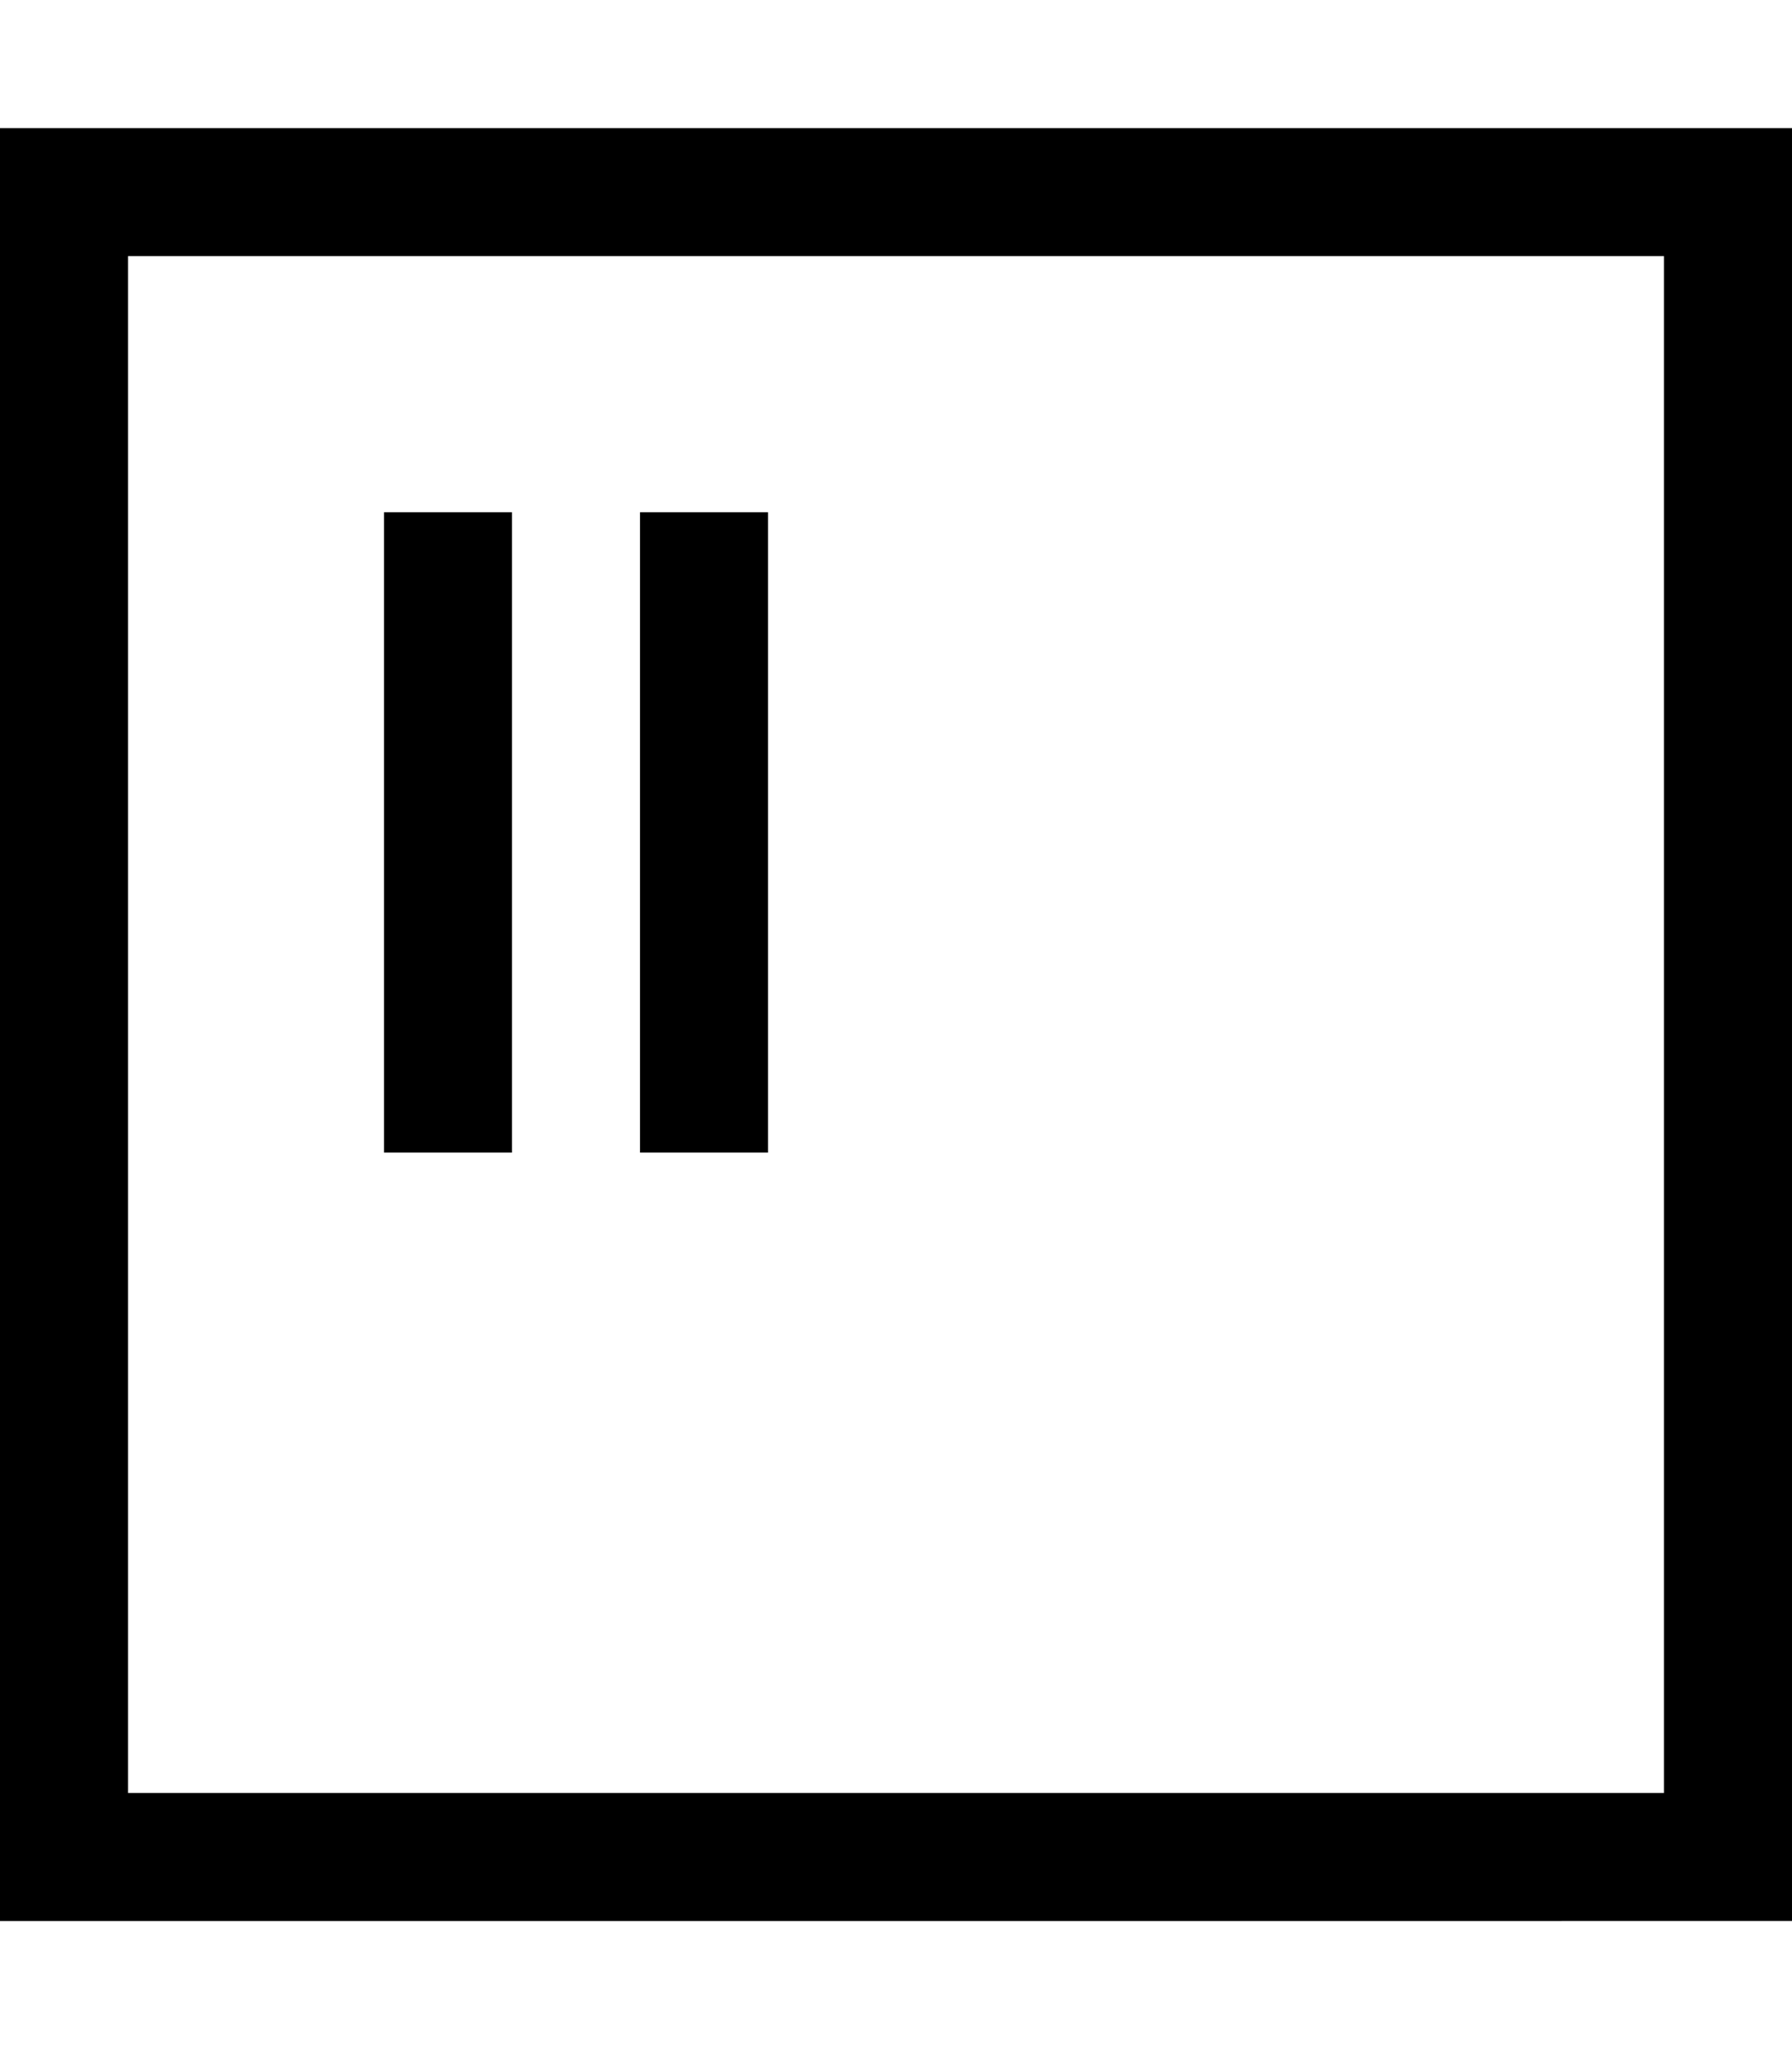<svg xmlns="http://www.w3.org/2000/svg" viewBox="0 0 448 512" preserveAspectRatio="none"><!--! Font Awesome Pro 6.7.2 by @fontawesome - https://fontawesome.com License - https://fontawesome.com/license (Commercial License) Copyright 2024 Fonticons, Inc. --><path d="M32 64l0 384 384 0 0-384L32 64zM0 32l32 0 384 0 32 0 0 32 0 384 0 32-32 0L32 480 0 480l0-32L0 64 0 32zM128 144l0 128 0 16-32 0 0-16 0-128 0-16 32 0 0 16zm64 0l0 128 0 16-32 0 0-16 0-128 0-16 32 0 0 16z"/></svg>